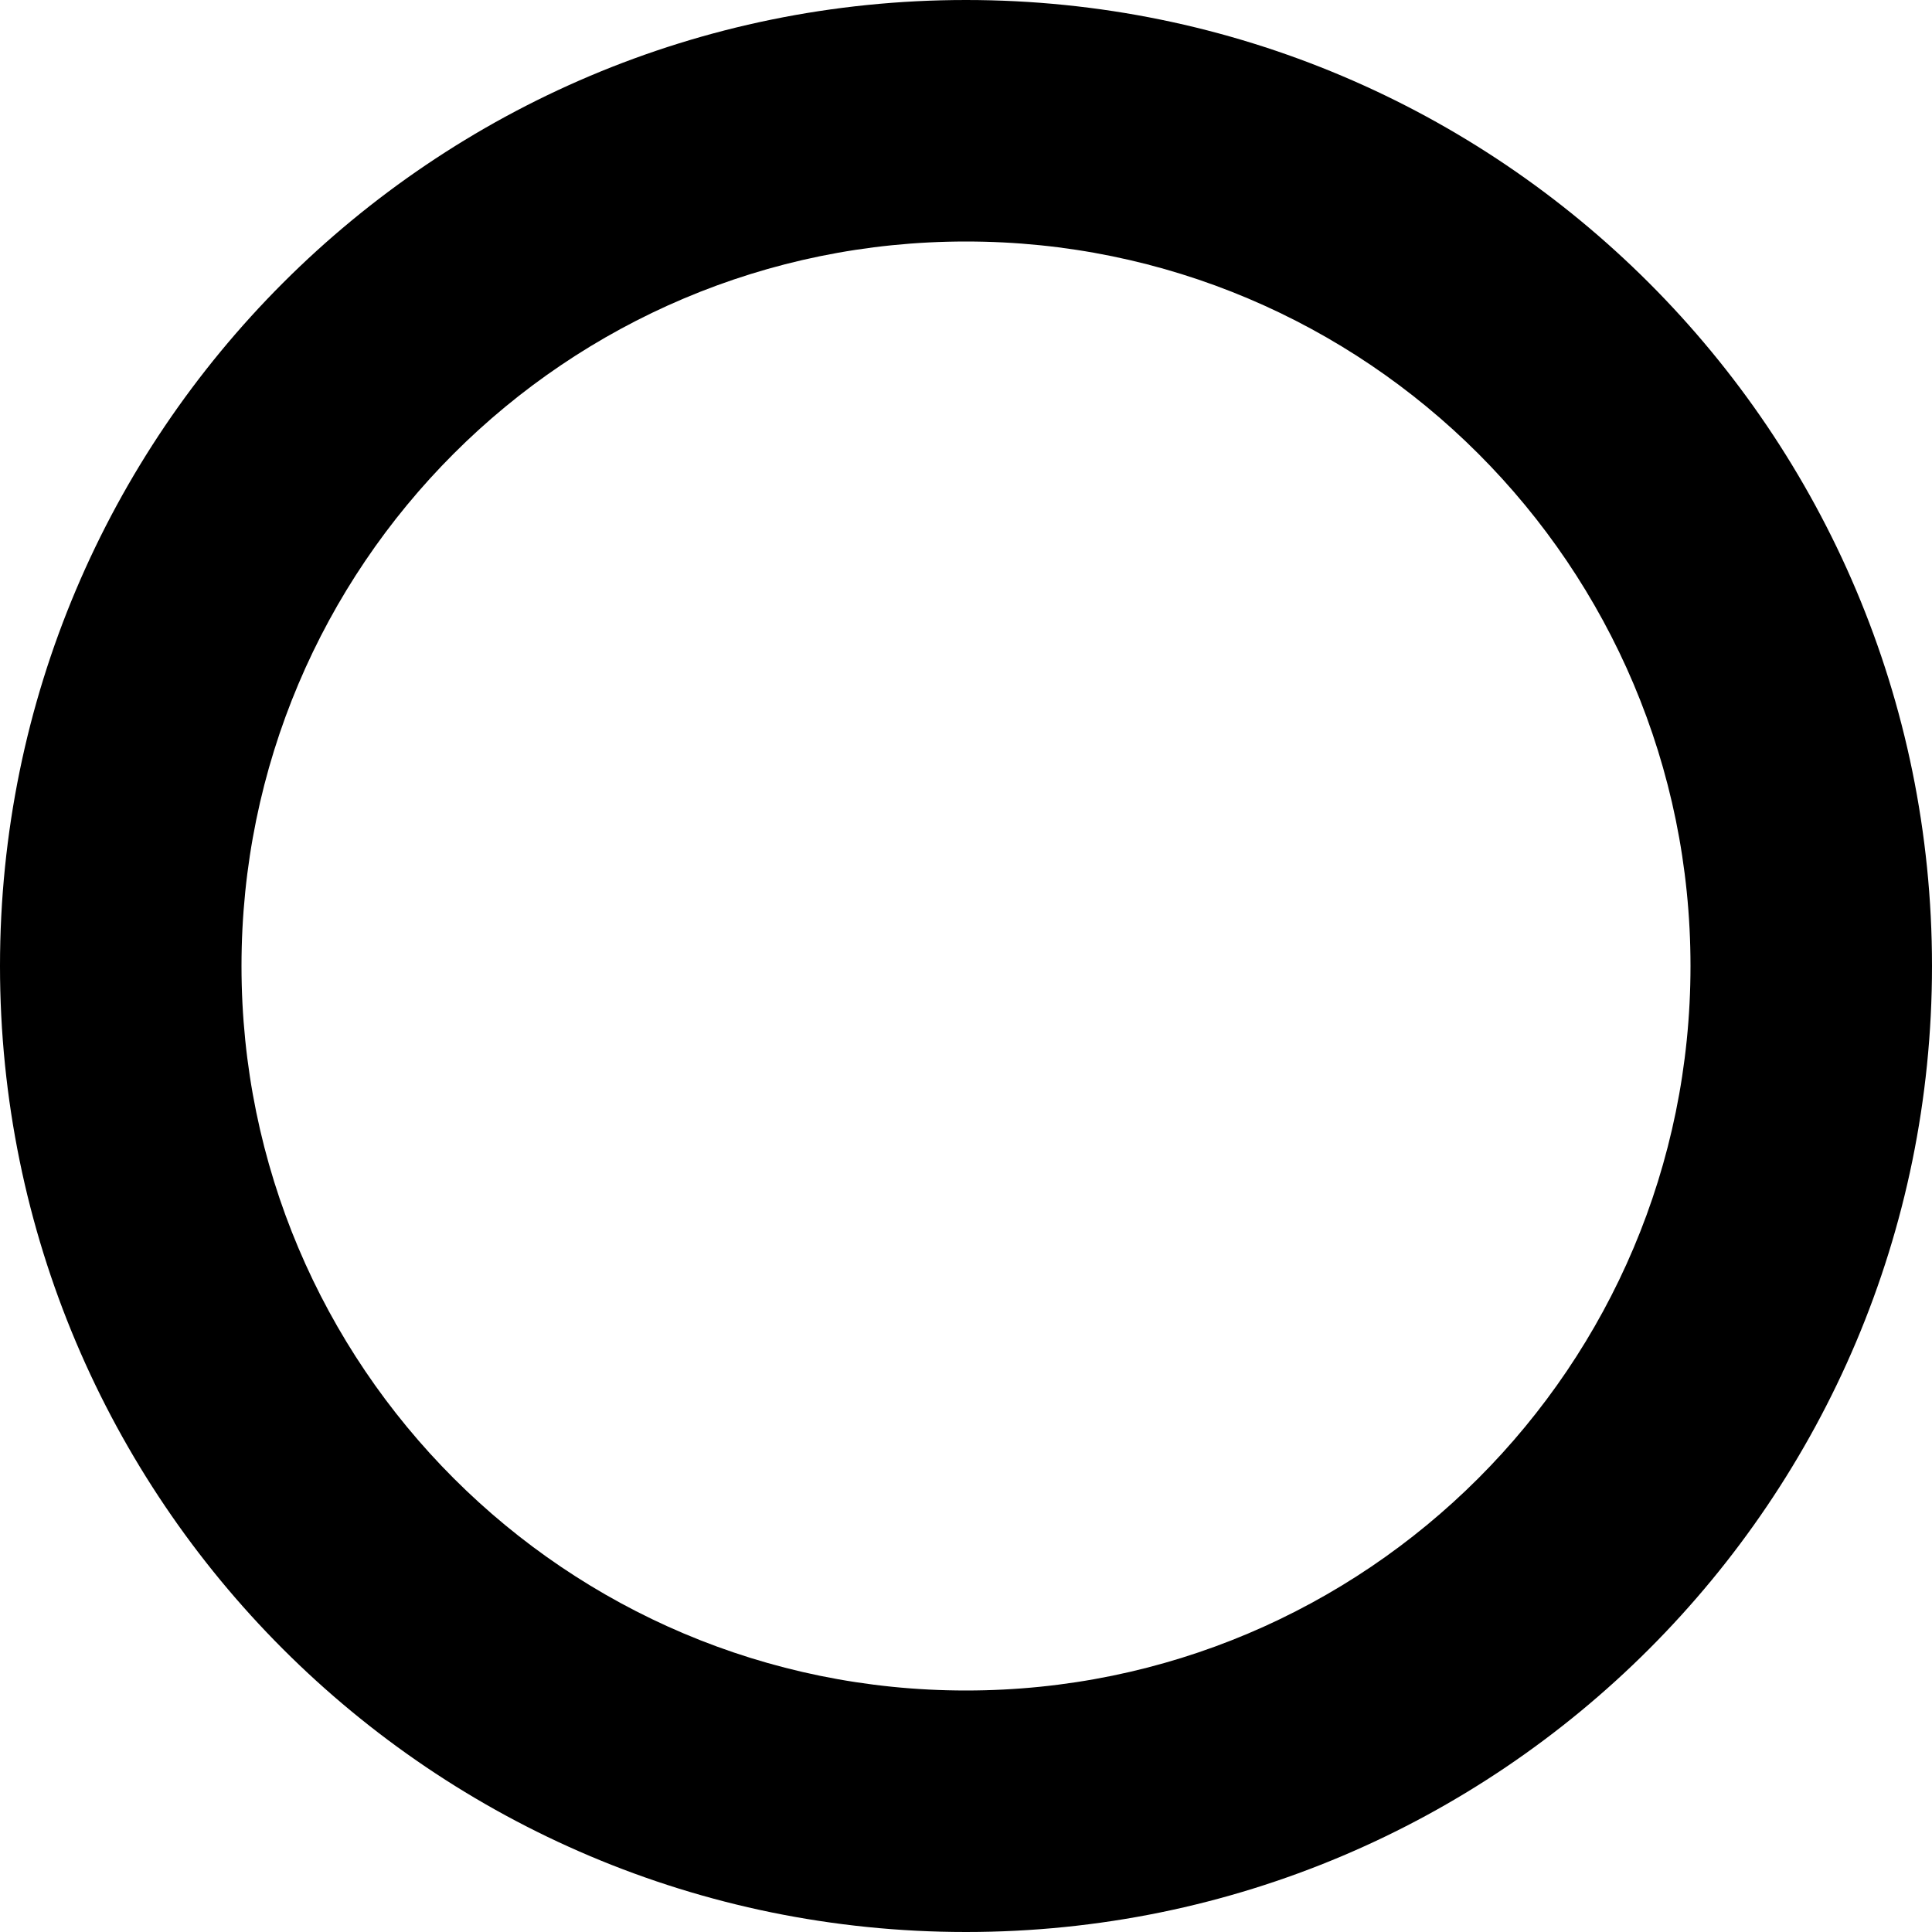 <?xml version="1.0" encoding="UTF-8"?>
<svg width="32px" height="32px" viewBox="0 0 32 32" version="1.1" xmlns="http://www.w3.org/2000/svg" xmlns:xlink="http://www.w3.org/1999/xlink">
    <title>radio_unchecked</title>
    <g id="Page-1" stroke="none" stroke-width="1" fill="none" fill-rule="evenodd">
        <g id="343-radio-unchecked" fill="#000000" fill-rule="nonzero">
            <path d="M16,0 C7.164,0 0,7.164 0,16 C0,24.836 7.164,32 16,32 C24.836,32 32,24.836 32,16 C32,7.164 24.836,0 16,0 Z M16,28 C9.372,28 4,22.628 4,16 C4,9.372 9.372,4 16,4 C22.628,4 28,9.372 28,16 C28,22.628 22.628,28 16,28 Z" id="Shape"></path>
        </g>
    </g>
</svg>